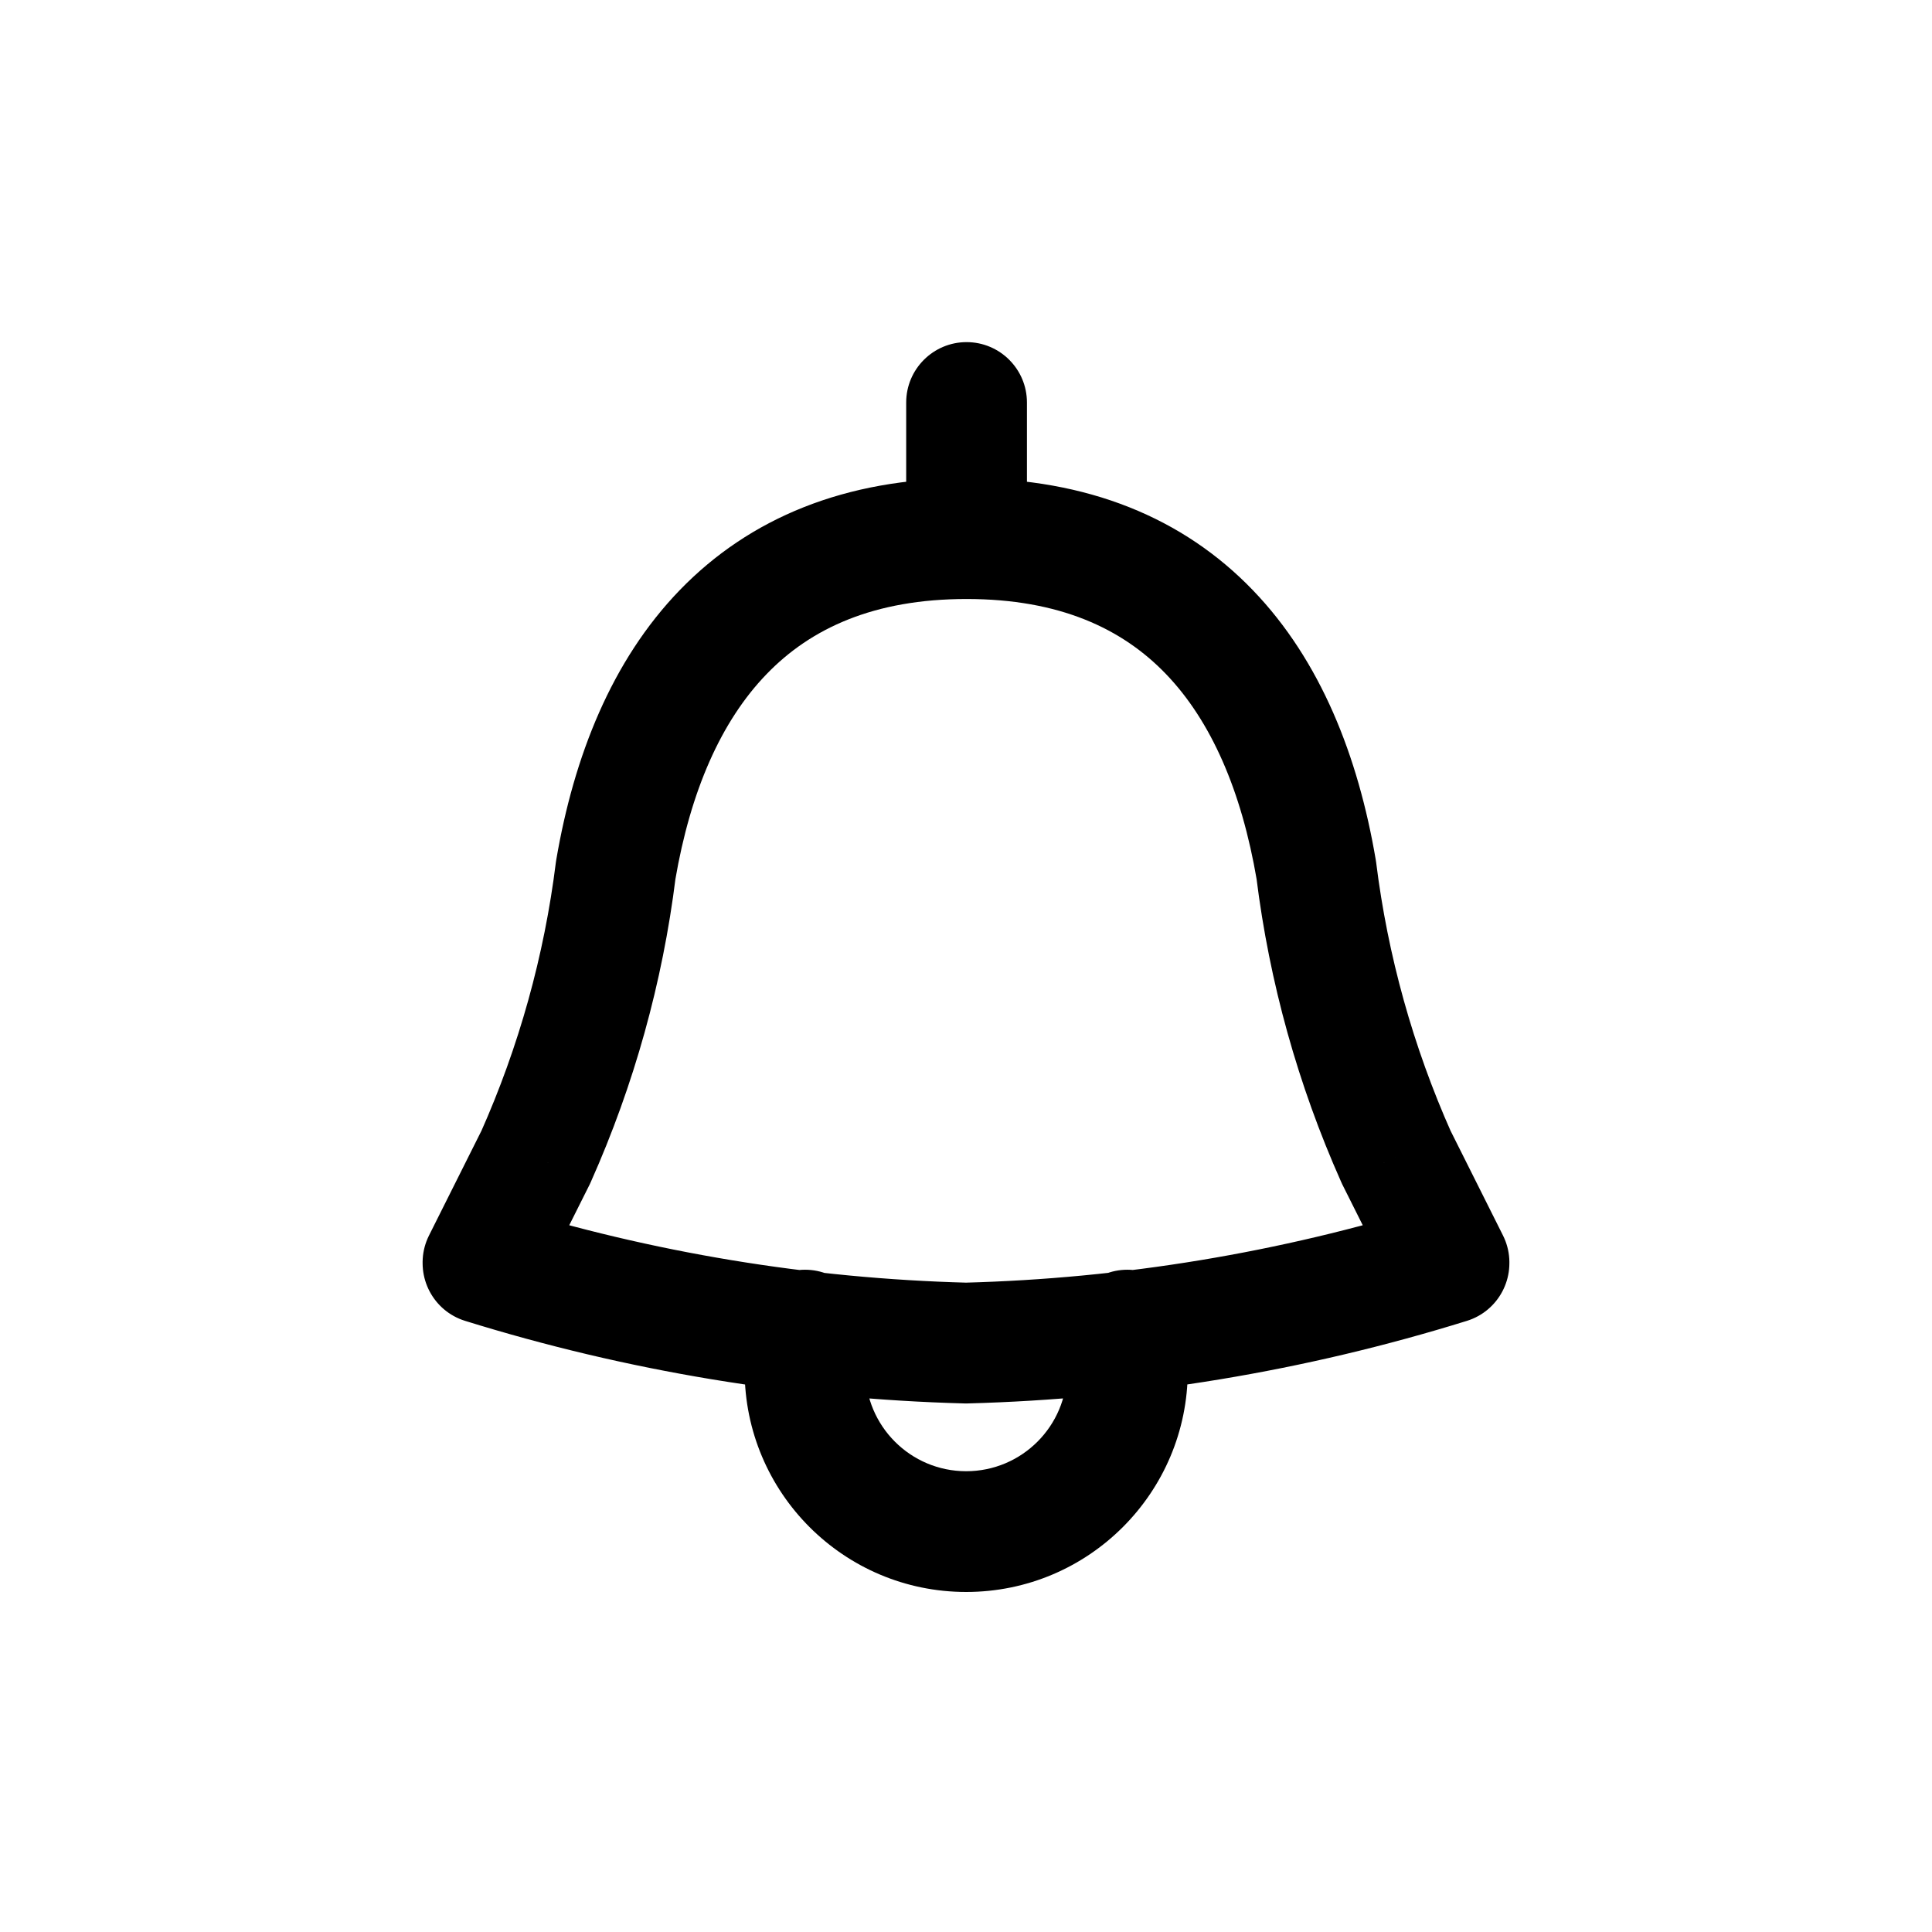 <svg width="24" height="24" viewBox="0 0 24 24" fill="none" xmlns="http://www.w3.org/2000/svg">
<path d="M18.223 16.408C18.618 16.285 18.839 15.865 18.716 15.469C18.593 15.074 18.173 14.853 17.777 14.976L18.223 16.408ZM11.98 15.934C11.566 15.945 11.239 16.29 11.25 16.704C11.261 17.118 11.606 17.445 12.02 17.434L11.98 15.934ZM17.329 16.02C17.515 16.39 17.965 16.54 18.336 16.355C18.706 16.169 18.856 15.719 18.671 15.348L17.329 16.02ZM17.344 14.374L16.659 14.679C16.663 14.69 16.668 14.7 16.673 14.71L17.344 14.374ZM16.351 10.806L17.095 10.713C17.094 10.702 17.092 10.691 17.09 10.68L16.351 10.806ZM12.007 5.941C11.593 5.941 11.257 6.277 11.257 6.691C11.257 7.105 11.593 7.441 12.007 7.441V5.941ZM12.007 7.441C12.421 7.441 12.757 7.105 12.757 6.691C12.757 6.277 12.421 5.941 12.007 5.941V7.441ZM7.649 10.807L6.91 10.681C6.908 10.692 6.906 10.703 6.905 10.714L7.649 10.807ZM6.656 14.374L7.327 14.71C7.332 14.7 7.336 14.69 7.341 14.679L6.656 14.374ZM5.329 15.348C5.144 15.719 5.294 16.169 5.664 16.355C6.035 16.54 6.485 16.39 6.671 16.02L5.329 15.348ZM11.257 6.691C11.257 7.105 11.593 7.441 12.007 7.441C12.421 7.441 12.757 7.105 12.757 6.691H11.257ZM12.757 5C12.757 4.586 12.421 4.25 12.007 4.25C11.593 4.25 11.257 4.586 11.257 5H12.757ZM11.257 6.691C11.257 7.105 11.593 7.441 12.007 7.441C12.421 7.441 12.757 7.105 12.757 6.691H11.257ZM12.757 5C12.757 4.586 12.421 4.25 12.007 4.25C11.593 4.25 11.257 4.586 11.257 5H12.757ZM6.223 14.976C5.827 14.853 5.407 15.074 5.284 15.469C5.161 15.865 5.382 16.285 5.777 16.408L6.223 14.976ZM11.98 17.434C12.394 17.445 12.739 17.118 12.75 16.704C12.761 16.29 12.434 15.945 12.02 15.934L11.98 17.434ZM10.75 16.523C10.75 16.109 10.414 15.773 10 15.773C9.586 15.773 9.25 16.109 9.25 16.523H10.75ZM14.755 16.523C14.755 16.109 14.419 15.773 14.005 15.773C13.591 15.773 13.255 16.109 13.255 16.523H14.755ZM17.777 14.976C15.898 15.56 13.947 15.882 11.98 15.934L12.02 17.434C14.125 17.378 16.212 17.033 18.223 16.408L17.777 14.976ZM18.671 15.348L18.015 14.038L16.673 14.71L17.329 16.02L18.671 15.348ZM18.029 14.069C17.554 13.002 17.239 11.872 17.095 10.713L15.607 10.899C15.769 12.204 16.124 13.478 16.659 14.679L18.029 14.069ZM17.09 10.68C16.872 9.397 16.407 8.208 15.564 7.332C14.703 6.437 13.514 5.941 12.007 5.941V7.441C13.159 7.441 13.939 7.807 14.483 8.372C15.046 8.957 15.423 9.825 15.612 10.932L17.09 10.68ZM12.007 5.941C10.499 5.941 9.309 6.437 8.444 7.331C7.598 8.206 7.129 9.396 6.91 10.681L8.388 10.933C8.577 9.827 8.957 8.959 9.523 8.374C10.07 7.807 10.854 7.441 12.007 7.441V5.941ZM6.905 10.714C6.761 11.872 6.446 13.003 5.971 14.069L7.341 14.679C7.876 13.478 8.231 12.204 8.393 10.9L6.905 10.714ZM5.985 14.038L5.329 15.348L6.671 16.02L7.327 14.71L5.985 14.038ZM12.757 6.691V5H11.257V6.691H12.757ZM12.757 6.691V5H11.257V6.691H12.757ZM5.777 16.408C7.788 17.033 9.875 17.378 11.98 17.434L12.02 15.934C10.053 15.882 8.102 15.56 6.223 14.976L5.777 16.408ZM9.25 16.523V17.023H10.75V16.523H9.25ZM9.25 17.023C9.25 18.543 10.482 19.776 12.002 19.776V18.276C11.311 18.276 10.75 17.715 10.75 17.023H9.25ZM12.002 19.776C13.523 19.776 14.755 18.543 14.755 17.023H13.255C13.255 17.715 12.694 18.276 12.002 18.276V19.776ZM14.755 17.023V16.523H13.255V17.023H14.755Z" fill="currentColor"/>
</svg>
